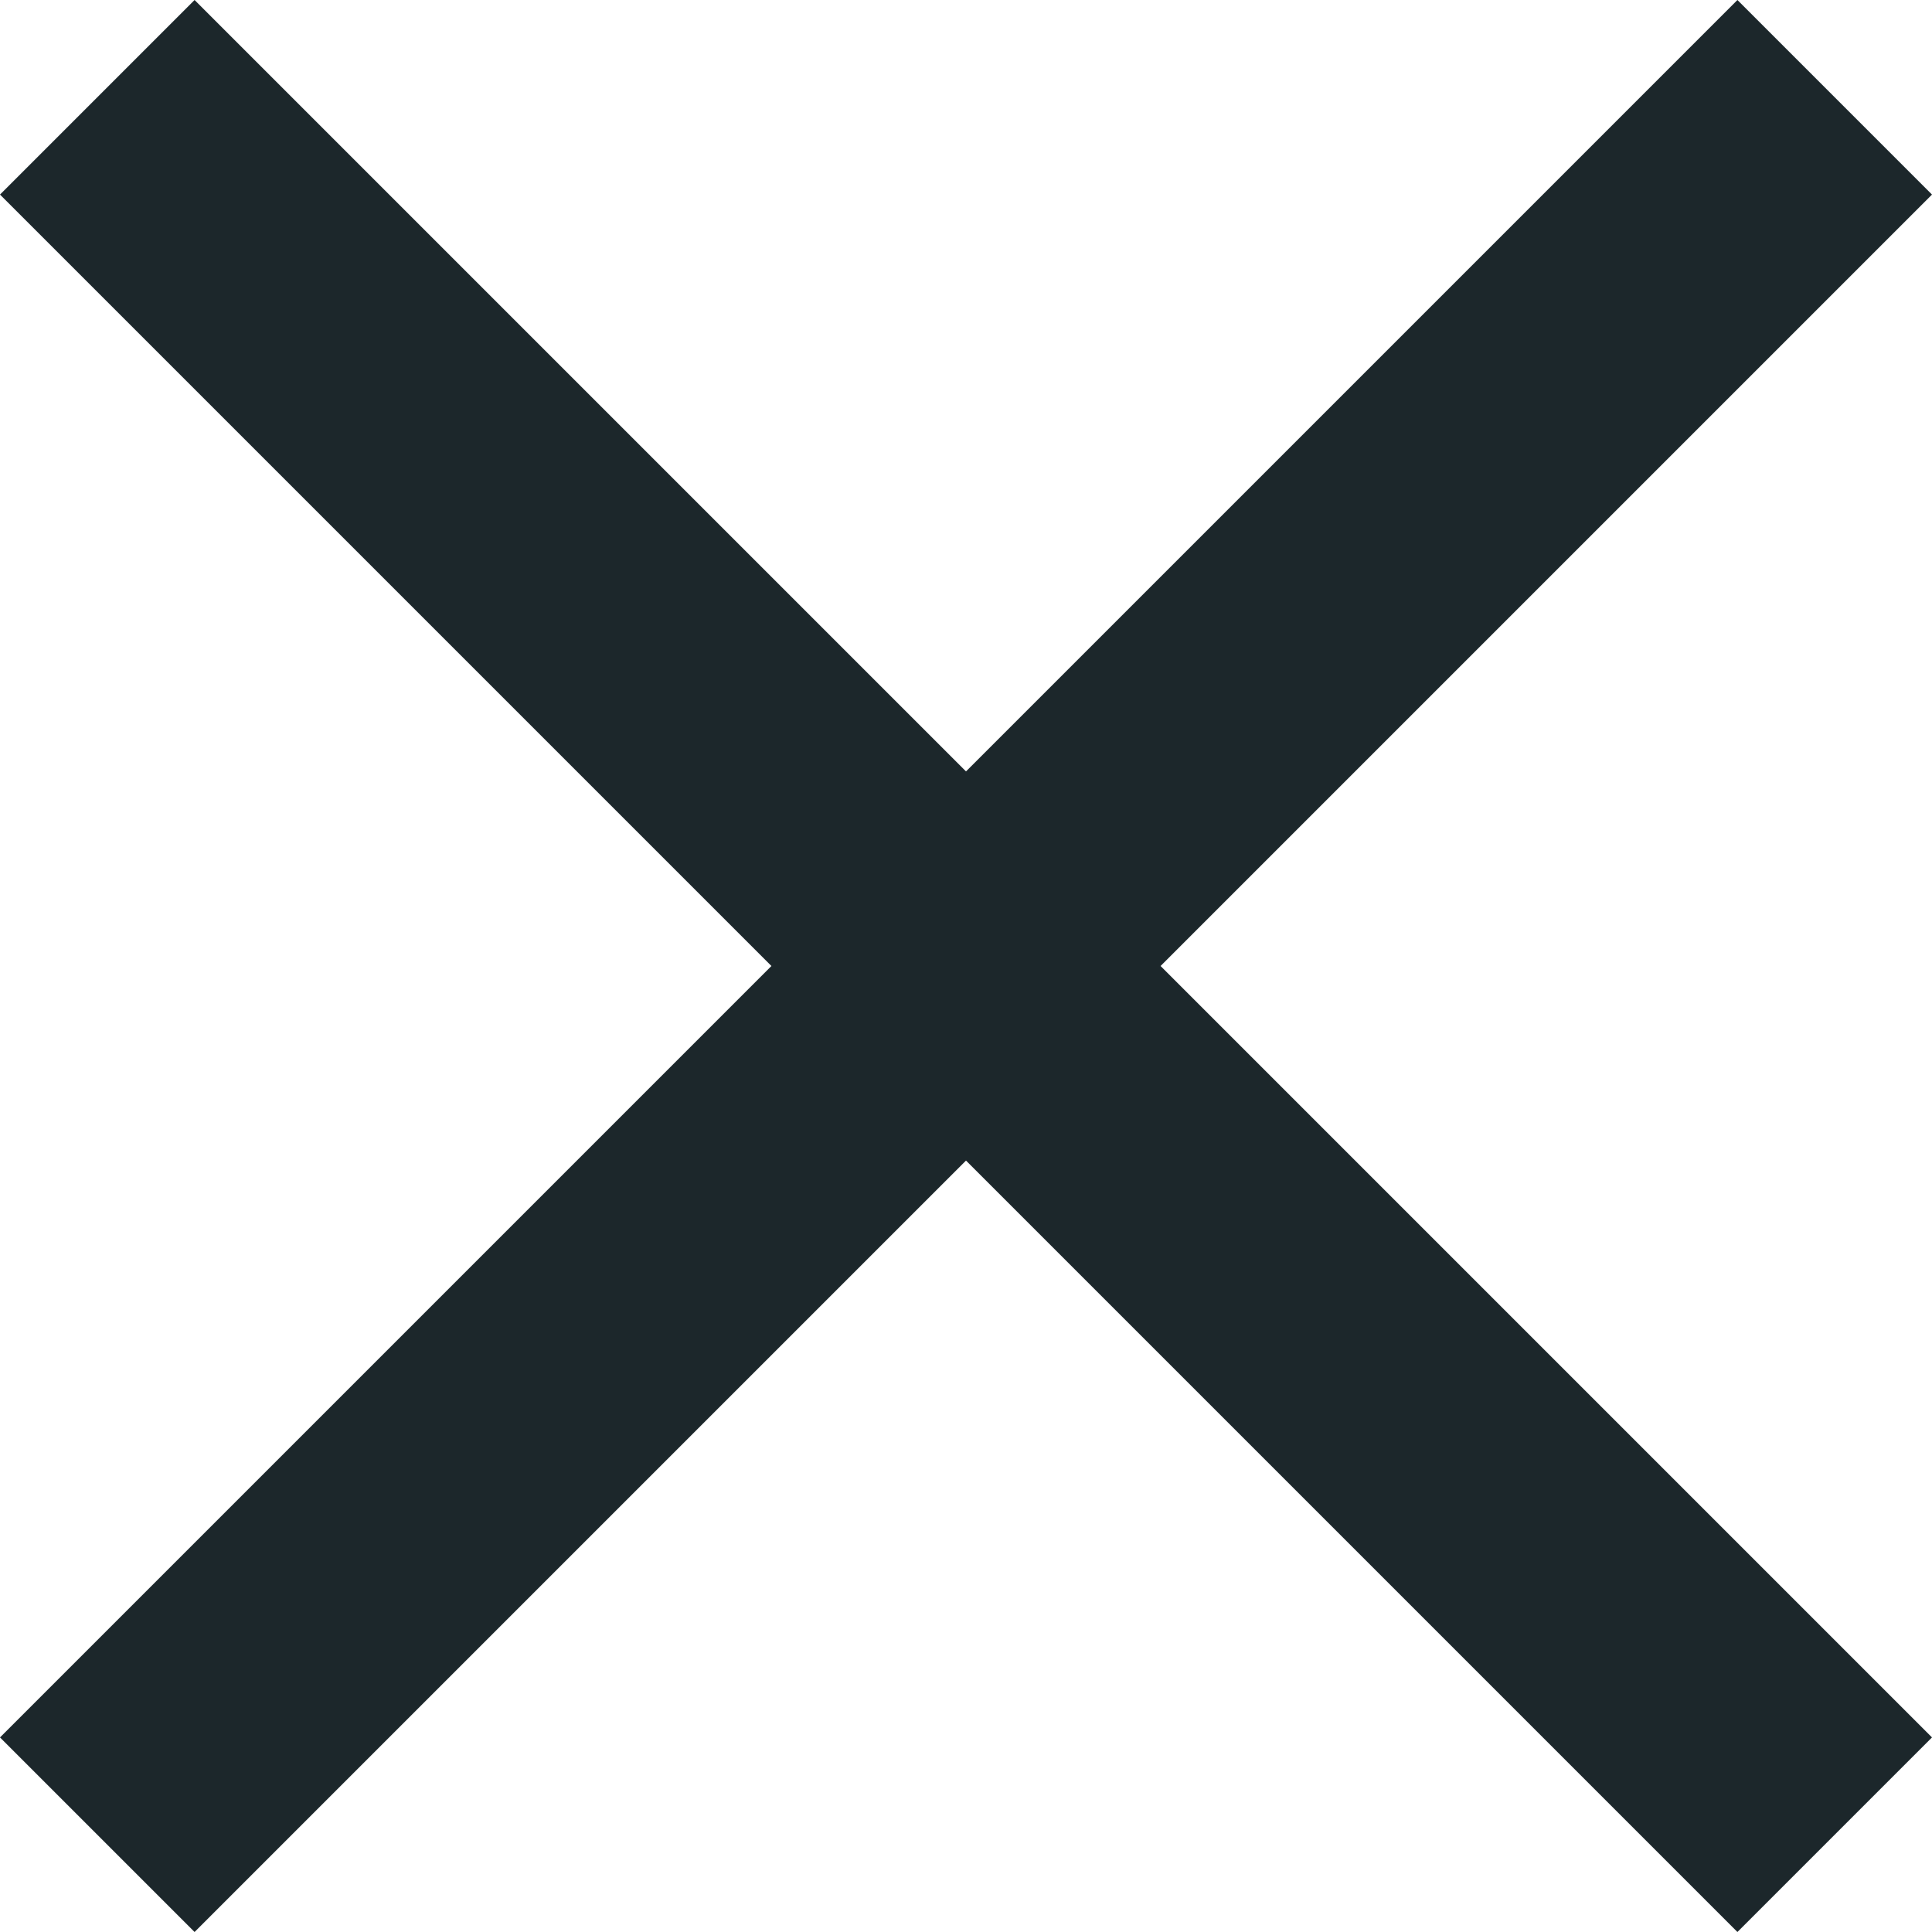 <svg xmlns="http://www.w3.org/2000/svg" width="14" height="14" fill="none"><path fill="#1C272B" d="M14 1.41 12.59 0 7 5.59 1.41 0 0 1.41 5.59 7 0 12.59 1.41 14 7 8.41 12.59 14 14 12.59 8.41 7 14 1.41Z"/></svg>